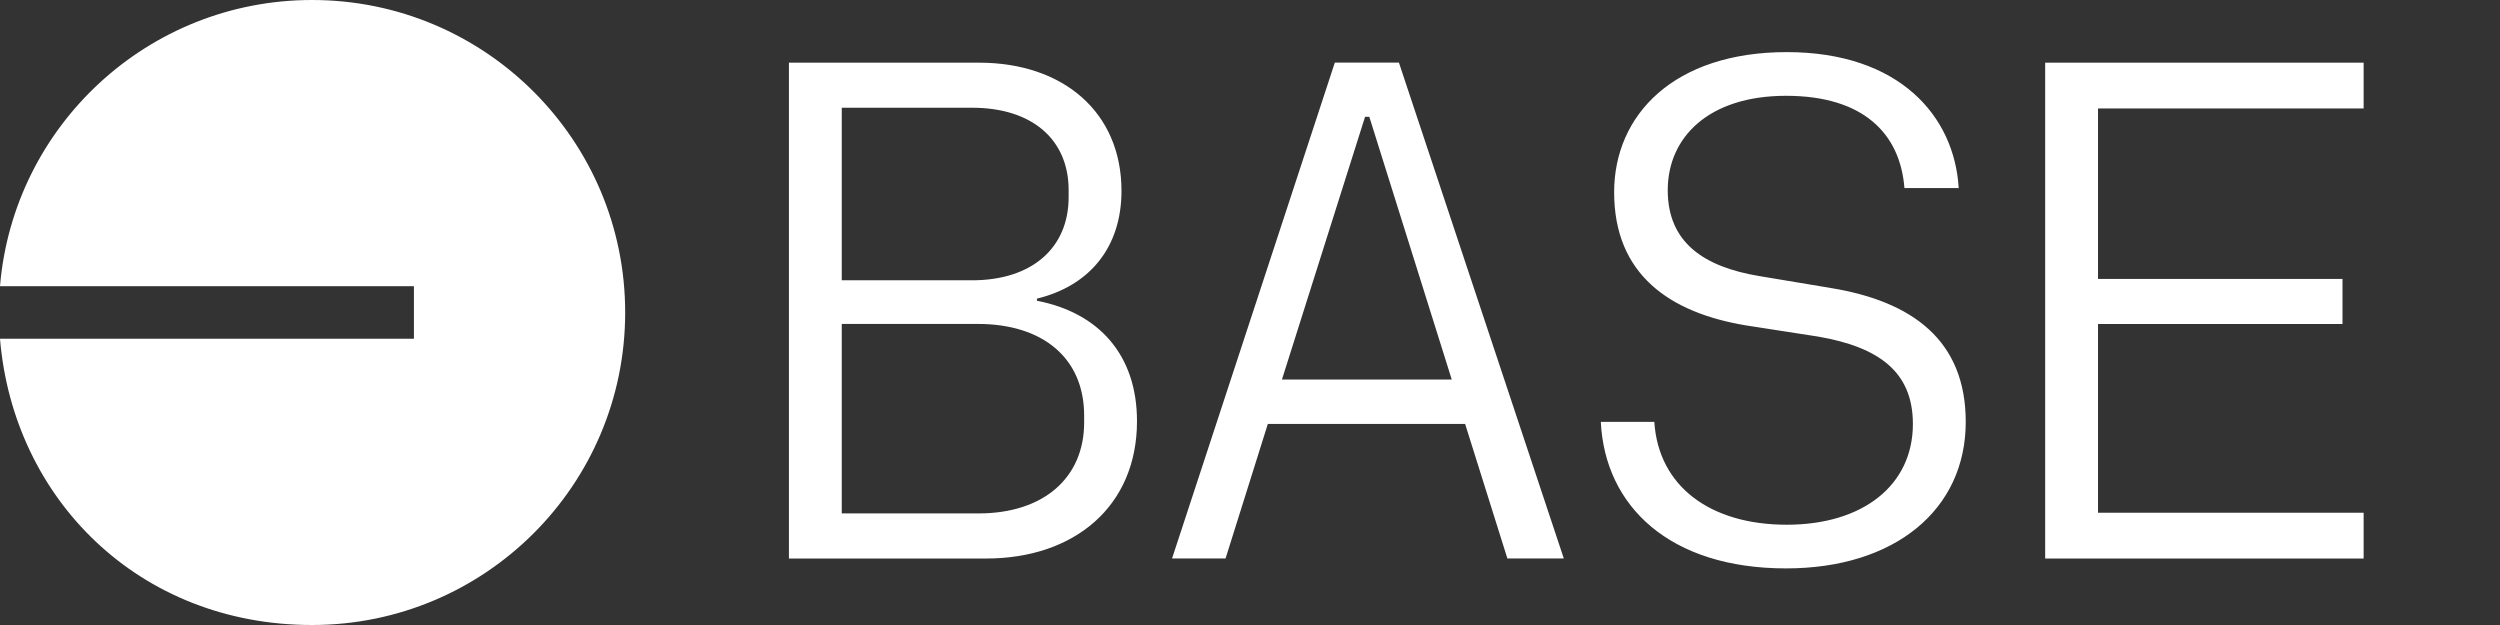 <svg width="128" height="32" viewBox="0 0 128 32" fill="none" xmlns="http://www.w3.org/2000/svg">
<rect x="0" y="0" width="128" height="32" fill="#333333" stroke="none"/>
<path fill-rule="evenodd" clip-rule="evenodd" d="M32.009 16C32.009 24.838 24.832 32 15.977 32C7.121 32 0.684 25.553 0 17.344H21.193V14.653H0C0.684 6.447 7.575 0 15.977 0C24.832 0 32.009 7.162 32.009 16ZM91.447 29.102C97.004 29.102 100.646 26.109 100.646 21.6C100.646 17.417 97.903 15.433 93.757 14.749L90.077 14.135C87.264 13.667 85.388 12.439 85.388 9.737C85.388 7.034 87.479 4.905 91.447 4.905C95.415 4.905 97.292 6.851 97.507 9.629H100.285C100.07 5.952 97.254 2.668 91.482 2.668C85.711 2.668 82.644 5.876 82.644 9.844C82.644 14.062 85.495 16.012 89.391 16.66L93.106 17.236C96.207 17.777 97.94 19.04 97.94 21.708C97.94 24.846 95.38 26.866 91.482 26.866C87.584 26.866 84.916 24.919 84.701 21.6H81.961C82.176 25.929 85.495 29.102 91.447 29.102ZM50.493 28.596H40.393V3.209H50.132C54.426 3.209 57.42 5.734 57.42 9.772C57.42 12.692 55.761 14.642 53.091 15.29V15.398C56.265 16.012 58.214 18.176 58.214 21.565C58.214 25.929 55.002 28.596 50.493 28.596ZM49.772 14.351C52.838 14.351 54.714 12.692 54.714 10.095V9.734C54.714 7.136 52.838 5.516 49.772 5.516H43.098V14.351H49.772ZM50.097 26.287C53.452 26.287 55.508 24.448 55.508 21.635V21.274C55.508 18.354 53.417 16.585 50.06 16.585H43.098V26.287H50.097ZM80.064 28.593H77.178L75.014 21.705H64.913L62.749 28.593H60.009L68.343 3.206H71.625L80.067 28.593H80.064ZM70.106 5.981H69.891L65.635 19.433H74.33L70.109 5.981H70.106ZM104.713 28.593V3.209H121.018V5.553H107.418V14.281H119.936V16.588H107.418V26.252H121.018V28.596H104.713V28.593Z" fill="white"/>
</svg>

